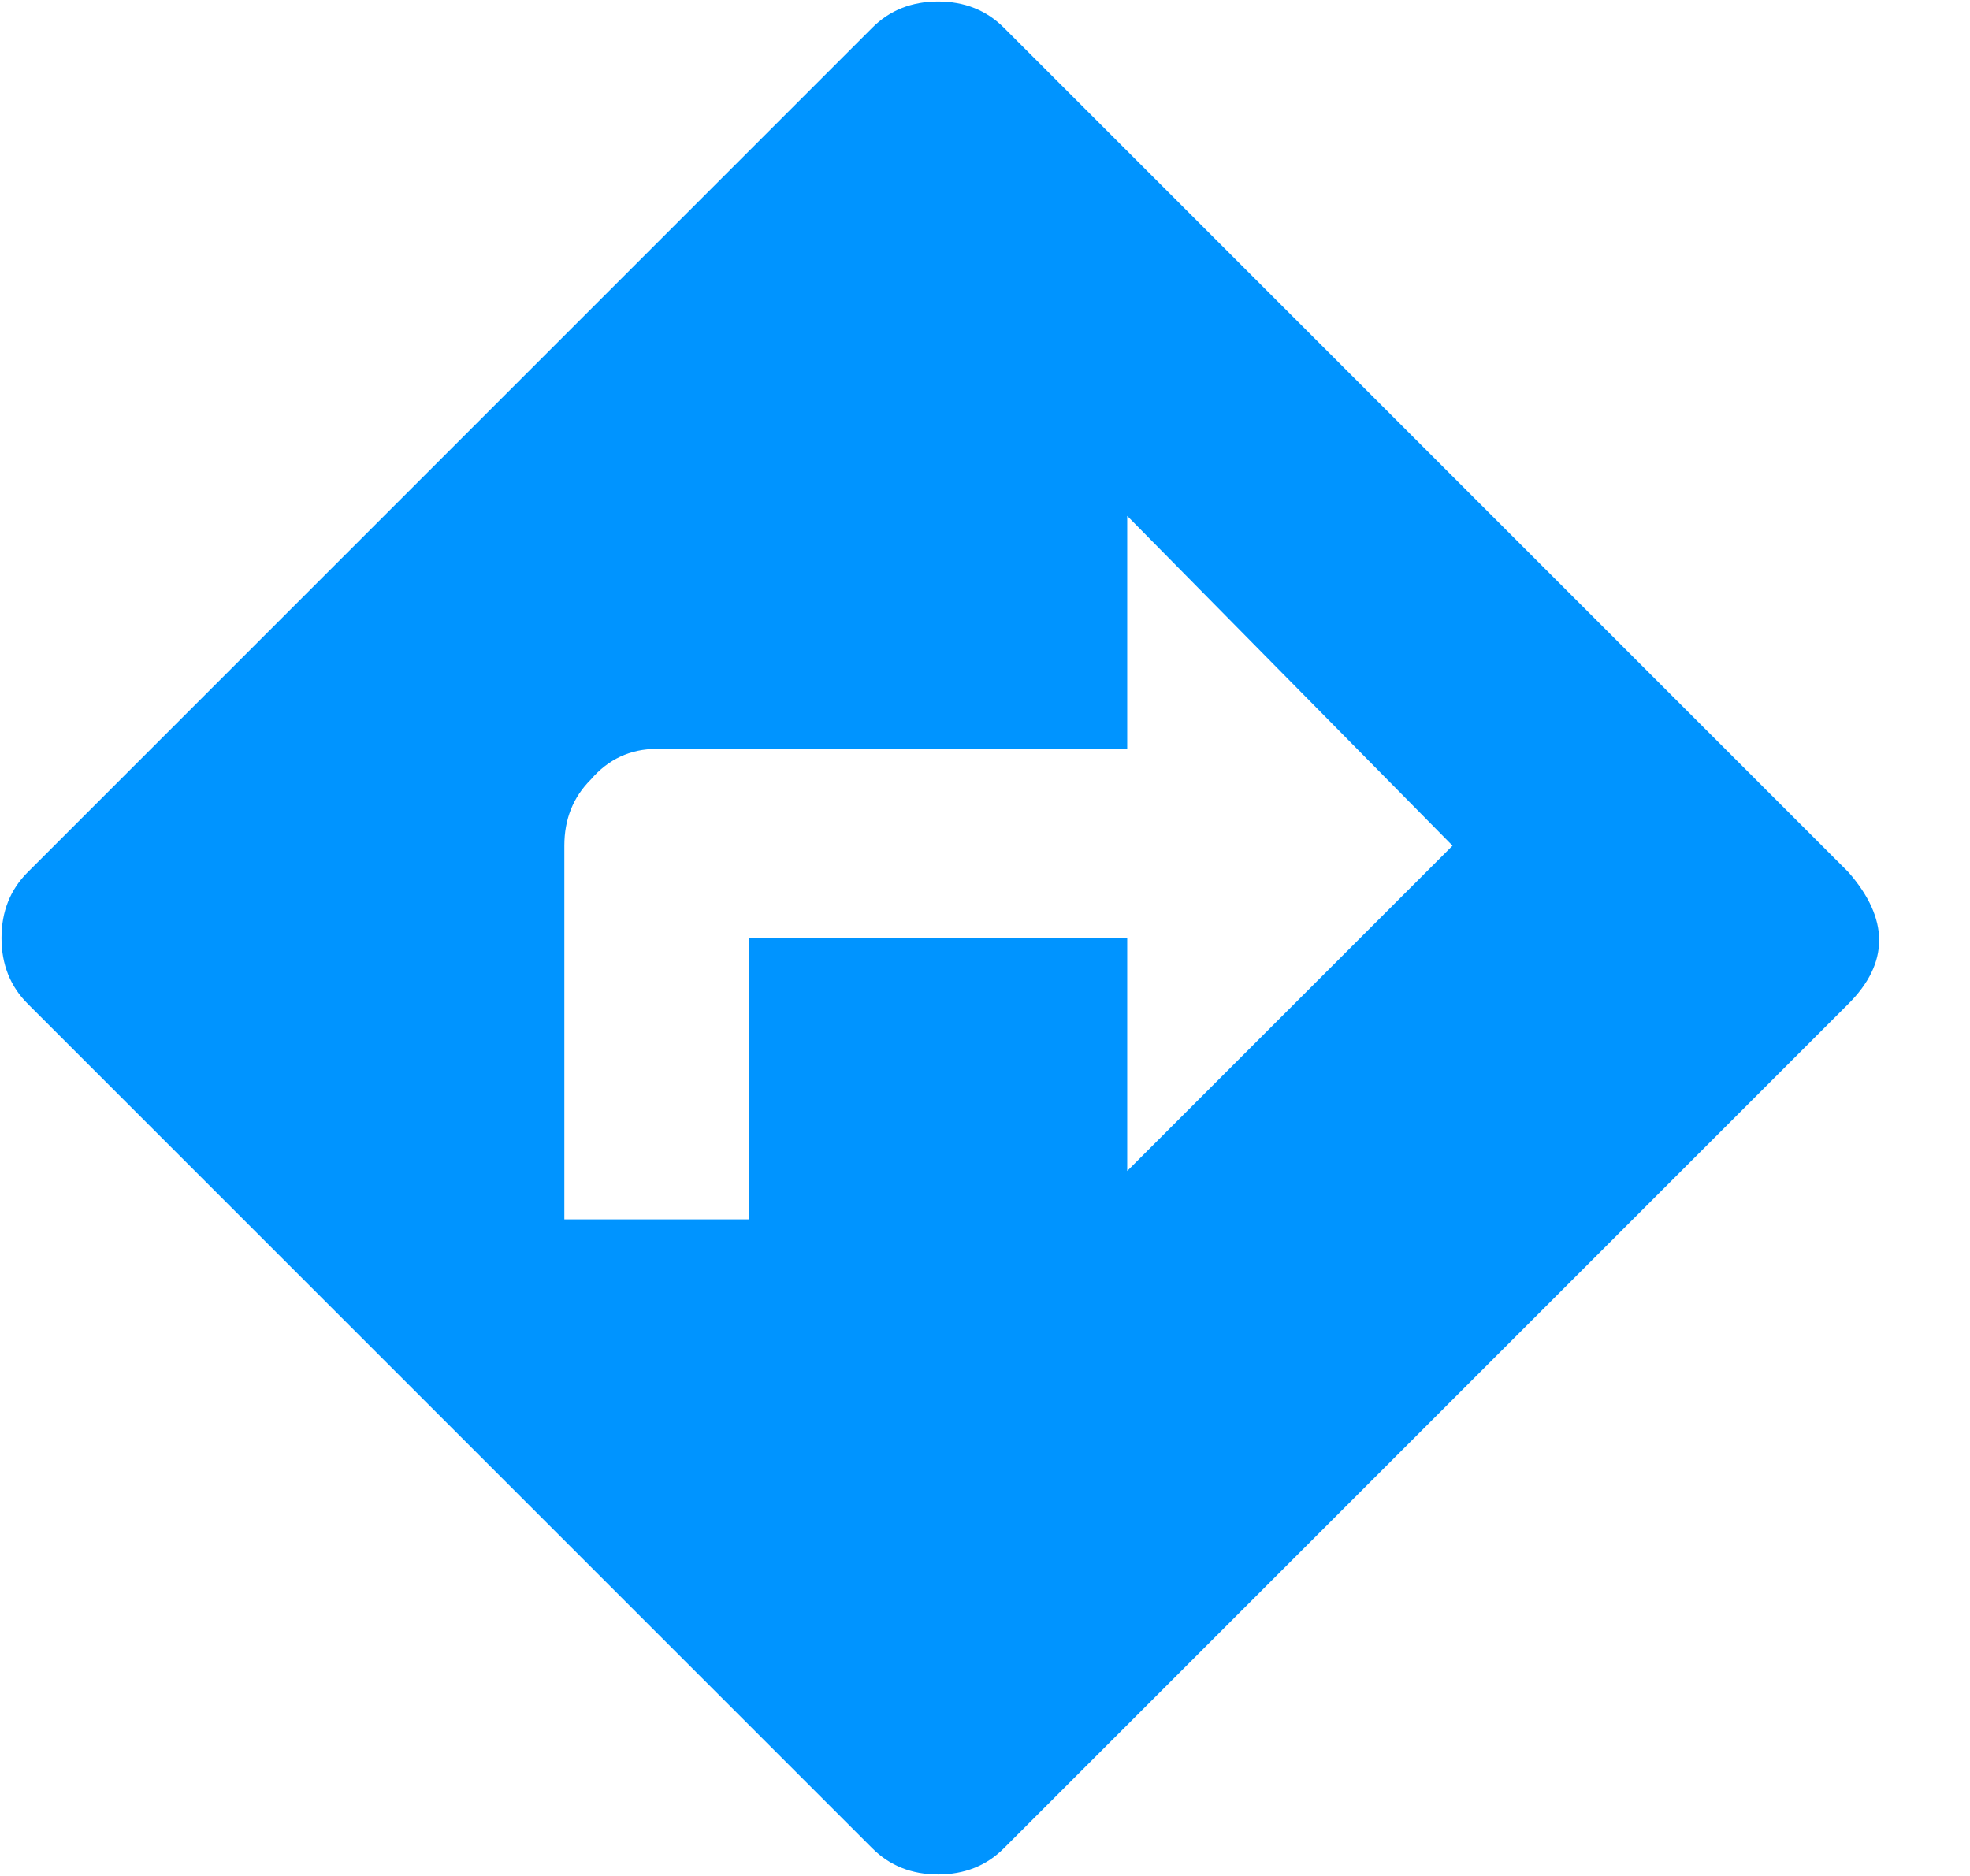 <svg width="21" height="20" viewBox="0 0 21 20" fill="none" xmlns="http://www.w3.org/2000/svg">
<path d="M12.016 12.484L15.484 9.016L12.016 5.5V7.984H7C6.719 7.984 6.484 8.094 6.297 8.312C6.109 8.5 6.016 8.734 6.016 9.016V13H7.984V10H12.016V12.484ZM19.703 9.297C20.141 9.797 20.141 10.266 19.703 10.703L10.703 19.703C10.516 19.891 10.281 19.984 10 19.984C9.719 19.984 9.484 19.891 9.297 19.703L0.297 10.703C0.109 10.516 0.016 10.281 0.016 10C0.016 9.719 0.109 9.484 0.297 9.297L9.297 0.297C9.484 0.109 9.719 0.016 10 0.016C10.281 0.016 10.516 0.109 10.703 0.297L19.703 9.297Z" fill="#0094FF"/>
</svg>
